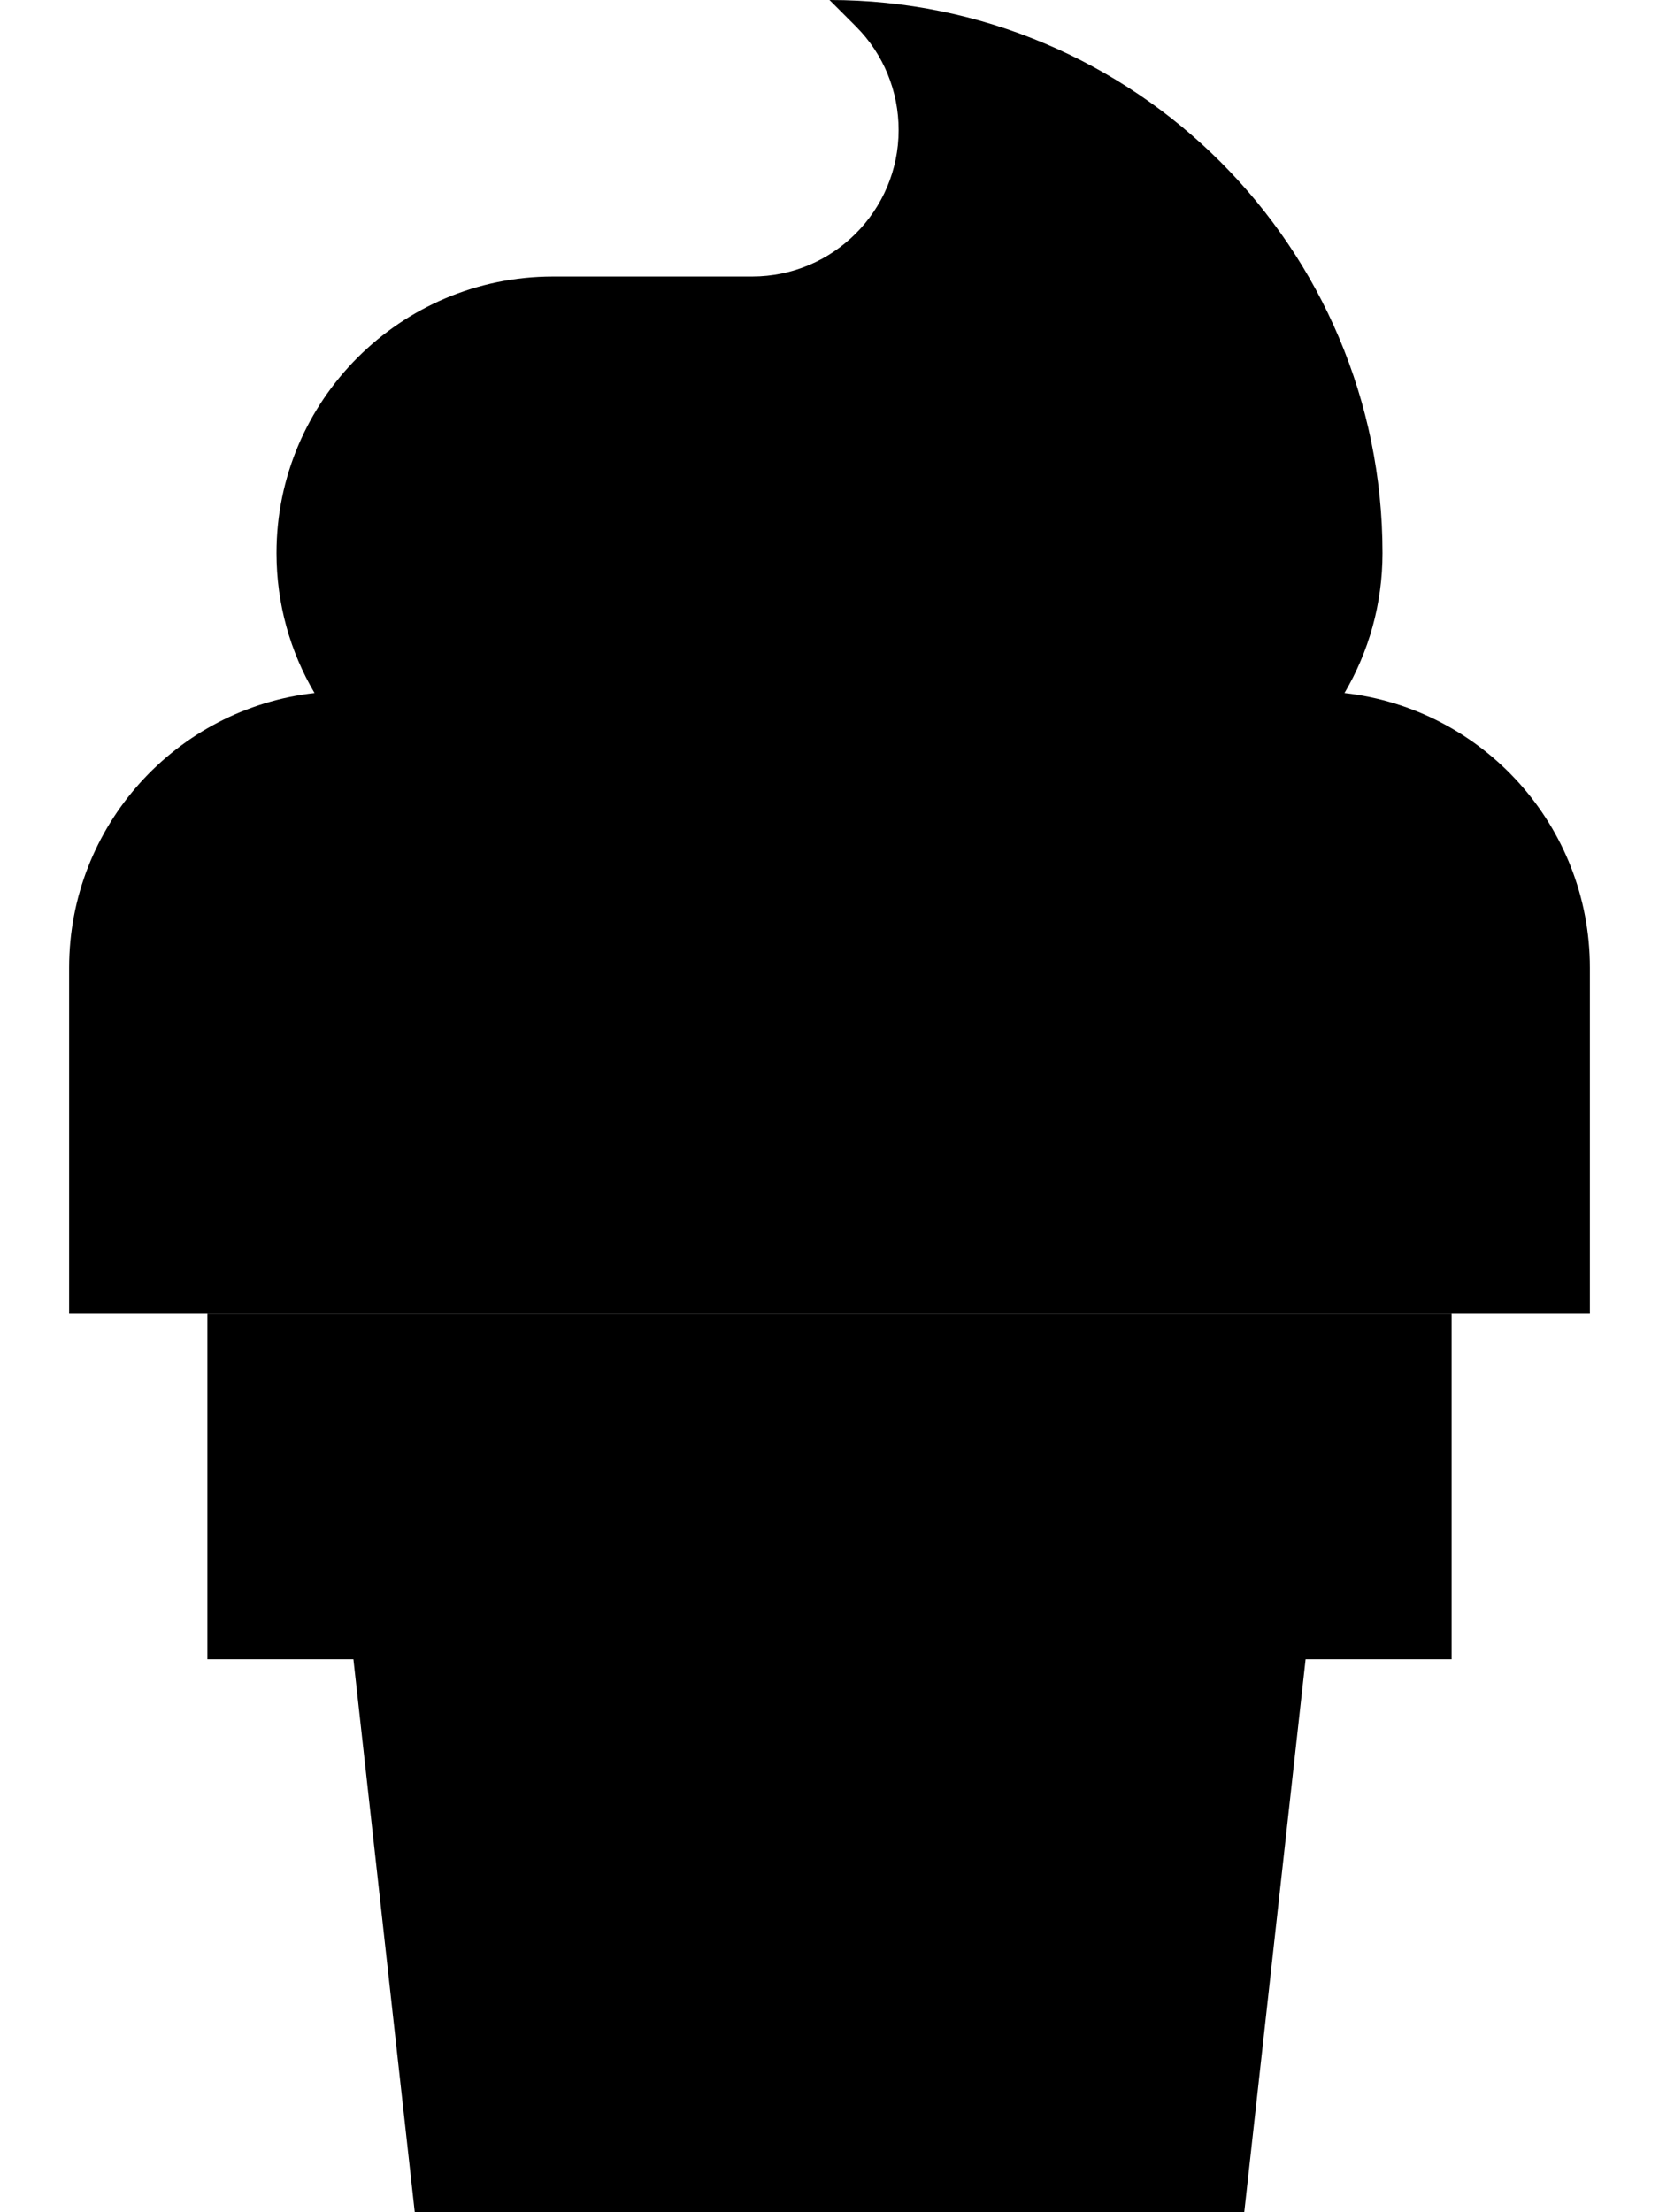 <svg xmlns="http://www.w3.org/2000/svg" viewBox="0 0 384 512"><path class="pr-icon-duotone-secondary" d="M16 224l0 80 32 0 288 0 32 0 0-80c0-32.9-24.8-60-56.8-63.6c5.6-9.5 8.8-20.6 8.8-32.4C320 57.3 262.7 0 192 0l6.1 6.1c6.4 6.4 9.9 15 9.9 24C208 48.8 192.8 64 174.1 64L128 64c-35.3 0-64 28.7-64 64c0 11.8 3.2 22.9 8.8 32.4C40.8 164 16 191.1 16 224z"/><path class="pr-icon-duotone-primary" d="M336 304L48 304l0 80 33.8 0L96 512l192 0 14.2-128 33.8 0 0-80z"/></svg>